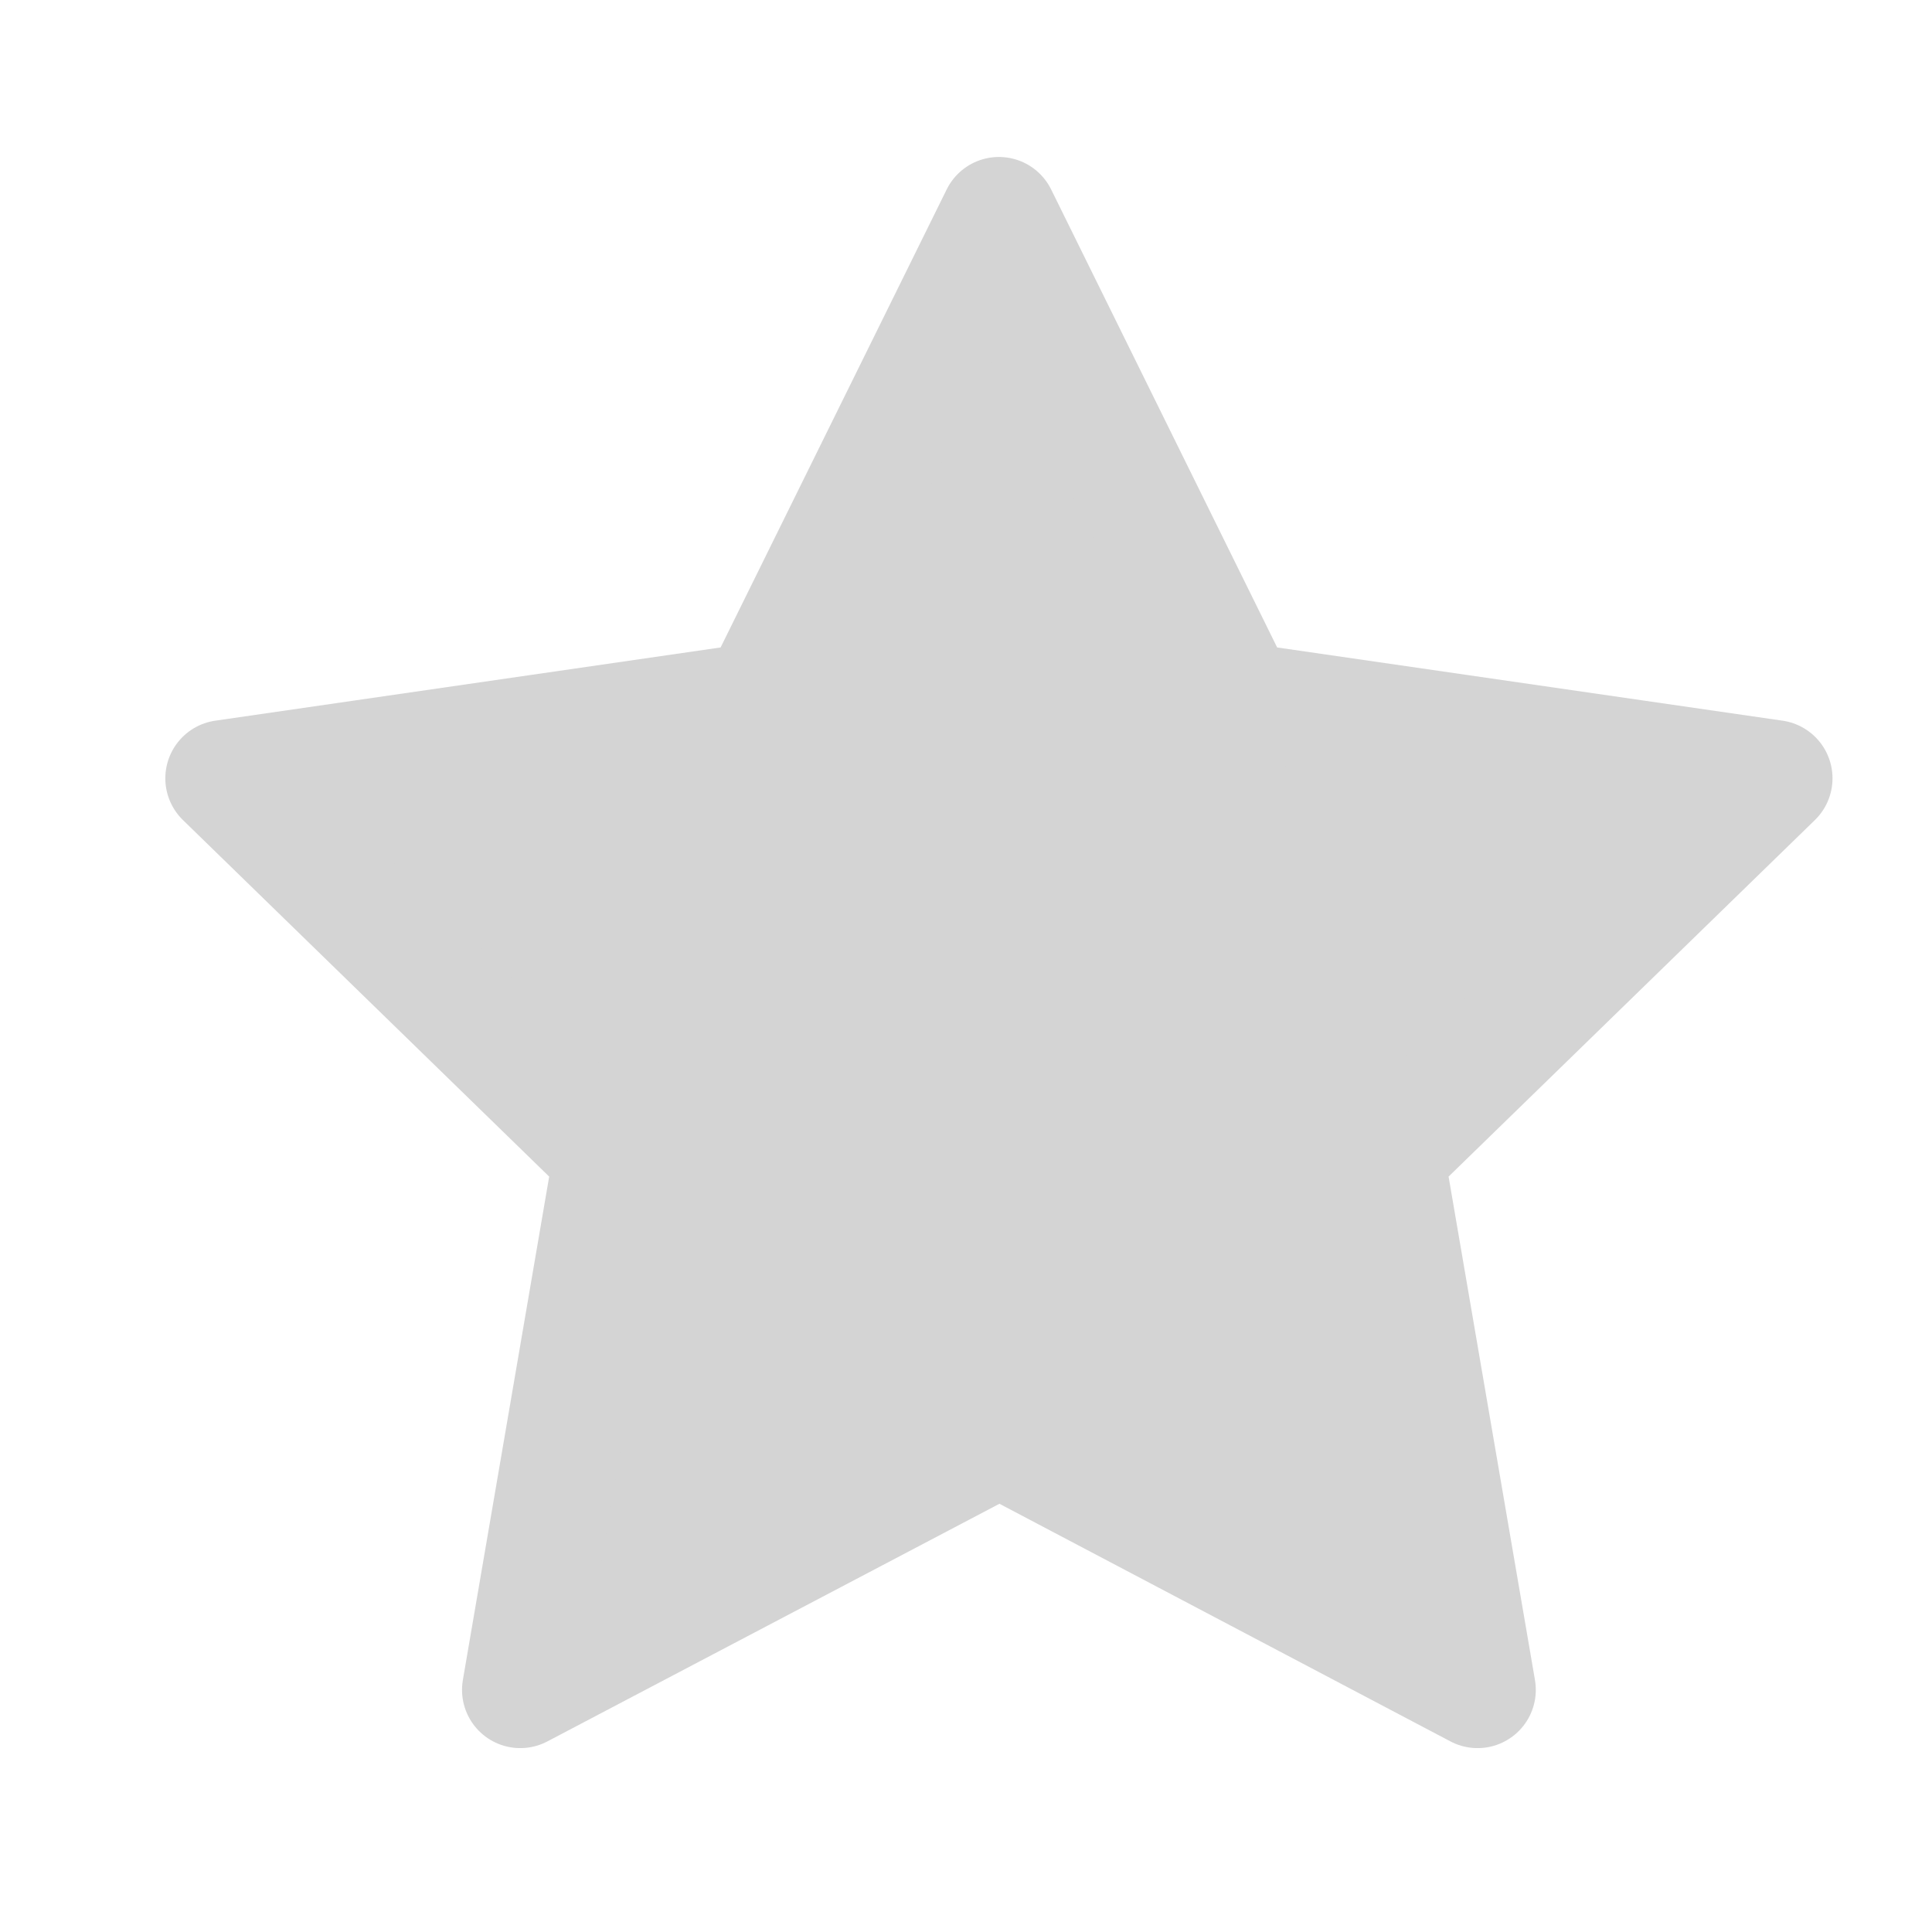 <svg width="28" height="28" viewBox="0 0 28 28" fill="none" xmlns="http://www.w3.org/2000/svg">
<g id="star">
<path id="Vector" d="M14.485 20.84L7.54 24.491L8.866 16.757L3.24 11.28L11.004 10.155L14.477 3.119L17.949 10.155L25.714 11.28L20.087 16.757L21.414 24.491L14.485 20.84Z" fill="#D4D4D4" stroke="#D4D4D4" stroke-width="1.688" stroke-linecap="round" stroke-linejoin="round"/>
</g>
</svg>
